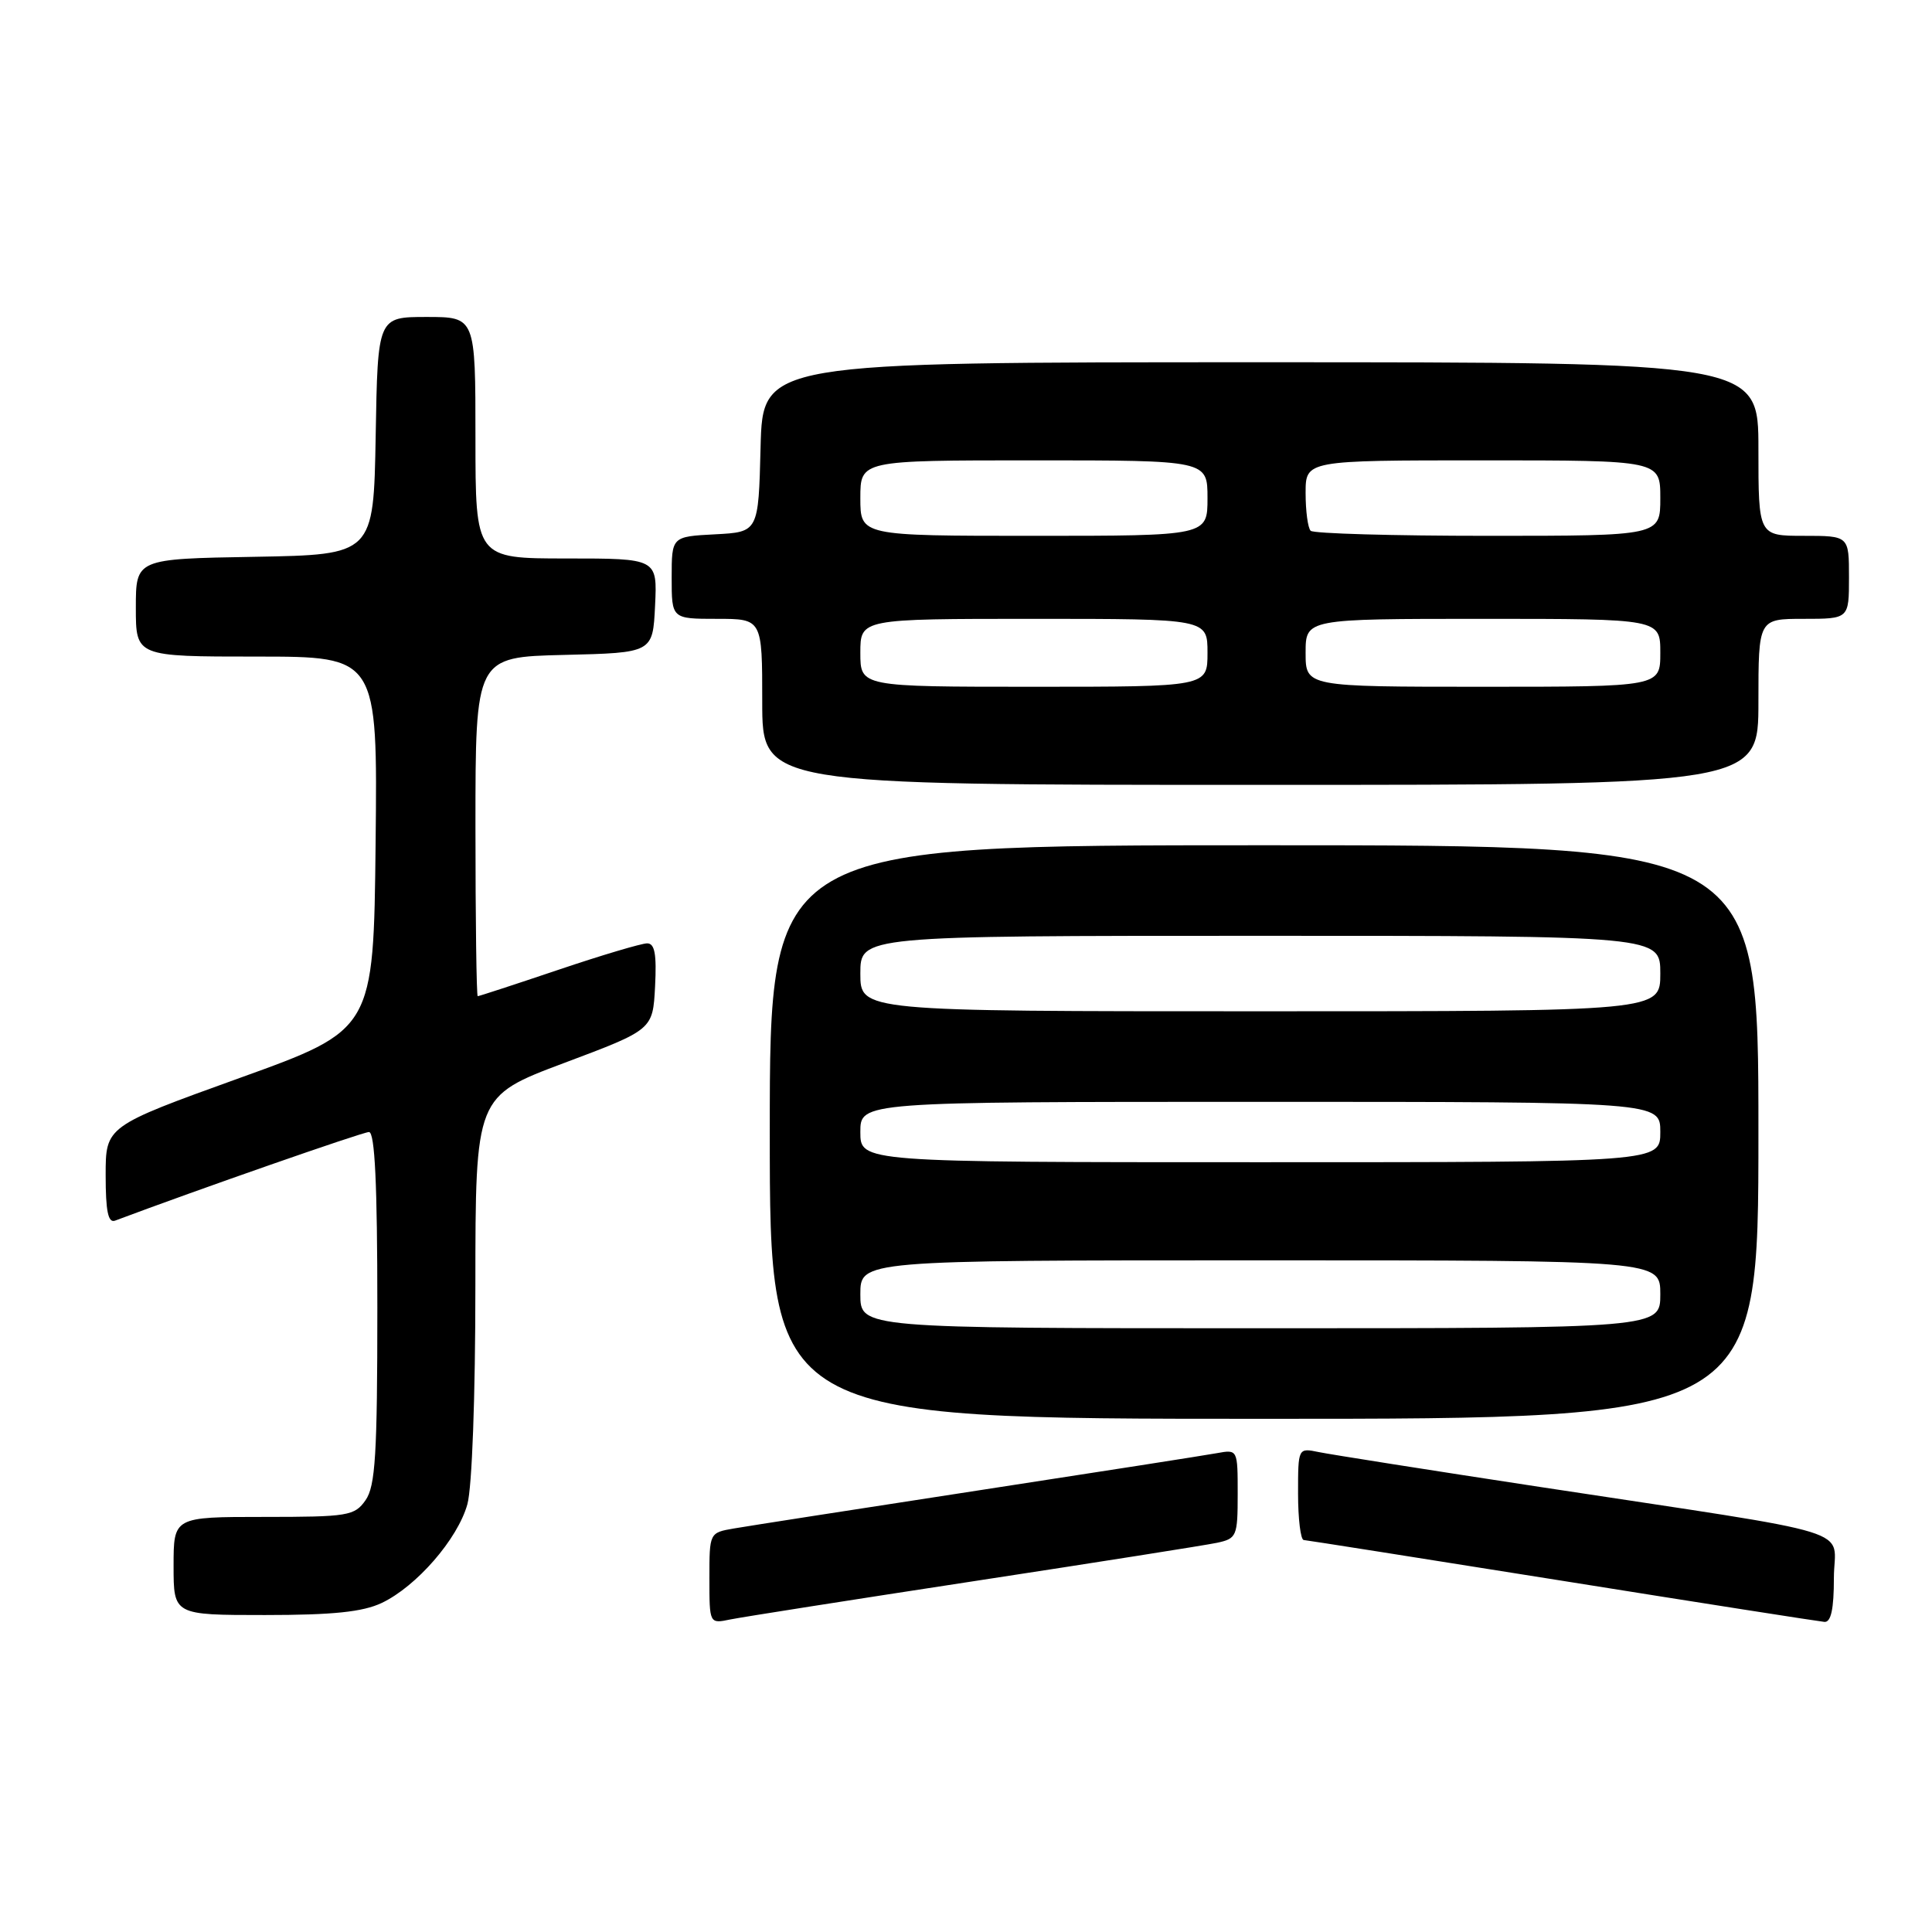 <?xml version="1.0" encoding="UTF-8" standalone="no"?>
<!DOCTYPE svg PUBLIC "-//W3C//DTD SVG 1.1//EN" "http://www.w3.org/Graphics/SVG/1.1/DTD/svg11.dtd" >
<svg xmlns="http://www.w3.org/2000/svg" xmlns:xlink="http://www.w3.org/1999/xlink" version="1.1" viewBox="0 0 256 256">
 <g >
 <path fill="currentColor"
d=" M 129.00 209.52 C 145.22 207.04 159.74 204.75 161.25 204.43 C 163.87 203.87 164.00 203.57 164.00 197.95 C 164.00 192.06 164.00 192.05 161.25 192.55 C 159.74 192.83 145.45 195.06 129.50 197.51 C 113.55 199.96 99.04 202.22 97.25 202.53 C 94.00 203.09 94.00 203.10 94.00 209.12 C 94.00 215.16 94.00 215.16 96.75 214.59 C 98.26 214.28 112.78 212.00 129.00 209.52 Z  M 243.00 209.10 C 243.00 202.24 247.57 203.66 204.00 197.02 C 189.43 194.80 176.26 192.72 174.75 192.41 C 172.00 191.84 172.00 191.84 172.00 197.92 C 172.00 201.26 172.34 204.03 172.75 204.06 C 173.16 204.09 188.57 206.52 207.00 209.46 C 225.43 212.41 241.06 214.85 241.75 214.91 C 242.62 214.97 243.00 213.20 243.00 209.10 Z  M 50.58 212.40 C 55.20 210.20 60.65 203.93 61.93 199.32 C 62.55 197.10 62.99 185.00 62.99 170.38 C 63.00 145.26 63.00 145.26 74.75 140.85 C 86.50 136.44 86.50 136.44 86.80 130.72 C 87.02 126.43 86.76 125.00 85.75 125.00 C 85.00 125.00 79.72 126.57 74.00 128.50 C 68.28 130.43 63.47 132.00 63.30 132.00 C 63.14 132.00 63.00 121.89 63.00 109.53 C 63.00 87.06 63.00 87.06 74.75 86.78 C 86.50 86.50 86.50 86.50 86.80 80.25 C 87.10 74.00 87.10 74.00 75.05 74.00 C 63.00 74.00 63.00 74.00 63.00 58.00 C 63.00 42.00 63.00 42.00 56.53 42.00 C 50.05 42.00 50.05 42.00 49.78 57.75 C 49.50 73.50 49.50 73.50 33.75 73.78 C 18.00 74.05 18.00 74.05 18.00 80.53 C 18.00 87.00 18.00 87.00 34.02 87.00 C 50.03 87.00 50.03 87.00 49.77 111.72 C 49.50 136.45 49.50 136.45 31.75 142.84 C 14.00 149.24 14.00 149.24 14.00 155.73 C 14.00 160.50 14.33 162.09 15.25 161.74 C 26.00 157.70 48.05 150.00 48.89 150.00 C 49.67 150.00 50.00 156.90 50.00 173.28 C 50.00 192.73 49.74 196.92 48.44 198.78 C 46.98 200.86 46.15 201.00 34.94 201.00 C 23.00 201.00 23.00 201.00 23.00 207.50 C 23.00 214.00 23.00 214.00 35.10 214.00 C 44.13 214.00 48.06 213.59 50.58 212.40 Z  M 233.00 150.00 C 233.00 112.00 233.00 112.00 167.50 112.00 C 102.00 112.00 102.00 112.00 102.00 150.00 C 102.00 188.00 102.00 188.00 167.50 188.00 C 233.00 188.00 233.00 188.00 233.00 150.00 Z  M 233.00 93.00 C 233.00 82.00 233.00 82.00 239.00 82.00 C 245.00 82.00 245.00 82.00 245.00 76.50 C 245.00 71.00 245.00 71.00 239.00 71.00 C 233.00 71.00 233.00 71.00 233.00 59.50 C 233.00 48.00 233.00 48.00 167.03 48.00 C 101.07 48.00 101.07 48.00 100.78 59.25 C 100.50 70.50 100.50 70.50 94.75 70.80 C 89.00 71.10 89.00 71.10 89.00 76.55 C 89.00 82.00 89.00 82.00 95.00 82.00 C 101.00 82.00 101.00 82.00 101.00 93.00 C 101.00 104.00 101.00 104.00 167.00 104.00 C 233.00 104.00 233.00 104.00 233.00 93.00 Z  M 114.00 171.50 C 114.00 167.00 114.00 167.00 167.00 167.00 C 220.00 167.00 220.00 167.00 220.00 171.50 C 220.00 176.00 220.00 176.00 167.00 176.00 C 114.00 176.00 114.00 176.00 114.00 171.50 Z  M 114.00 150.00 C 114.00 146.00 114.00 146.00 167.00 146.00 C 220.00 146.00 220.00 146.00 220.00 150.00 C 220.00 154.00 220.00 154.00 167.00 154.00 C 114.00 154.00 114.00 154.00 114.00 150.00 Z  M 114.00 129.00 C 114.00 124.00 114.00 124.00 167.00 124.00 C 220.00 124.00 220.00 124.00 220.00 129.00 C 220.00 134.00 220.00 134.00 167.00 134.00 C 114.00 134.00 114.00 134.00 114.00 129.00 Z  M 114.00 86.50 C 114.00 82.00 114.00 82.00 137.00 82.00 C 160.00 82.00 160.00 82.00 160.00 86.50 C 160.00 91.00 160.00 91.00 137.00 91.00 C 114.00 91.00 114.00 91.00 114.00 86.50 Z  M 173.00 86.50 C 173.00 82.00 173.00 82.00 196.50 82.00 C 220.00 82.00 220.00 82.00 220.00 86.50 C 220.00 91.00 220.00 91.00 196.50 91.00 C 173.00 91.00 173.00 91.00 173.00 86.50 Z  M 114.00 66.00 C 114.00 61.00 114.00 61.00 137.00 61.00 C 160.00 61.00 160.00 61.00 160.00 66.00 C 160.00 71.00 160.00 71.00 137.00 71.00 C 114.00 71.00 114.00 71.00 114.00 66.00 Z  M 173.67 70.33 C 173.30 69.97 173.00 67.72 173.00 65.33 C 173.00 61.00 173.00 61.00 196.50 61.00 C 220.00 61.00 220.00 61.00 220.00 66.00 C 220.00 71.00 220.00 71.00 197.17 71.00 C 184.61 71.00 174.03 70.70 173.67 70.33 Z "/>
</g>
</svg>